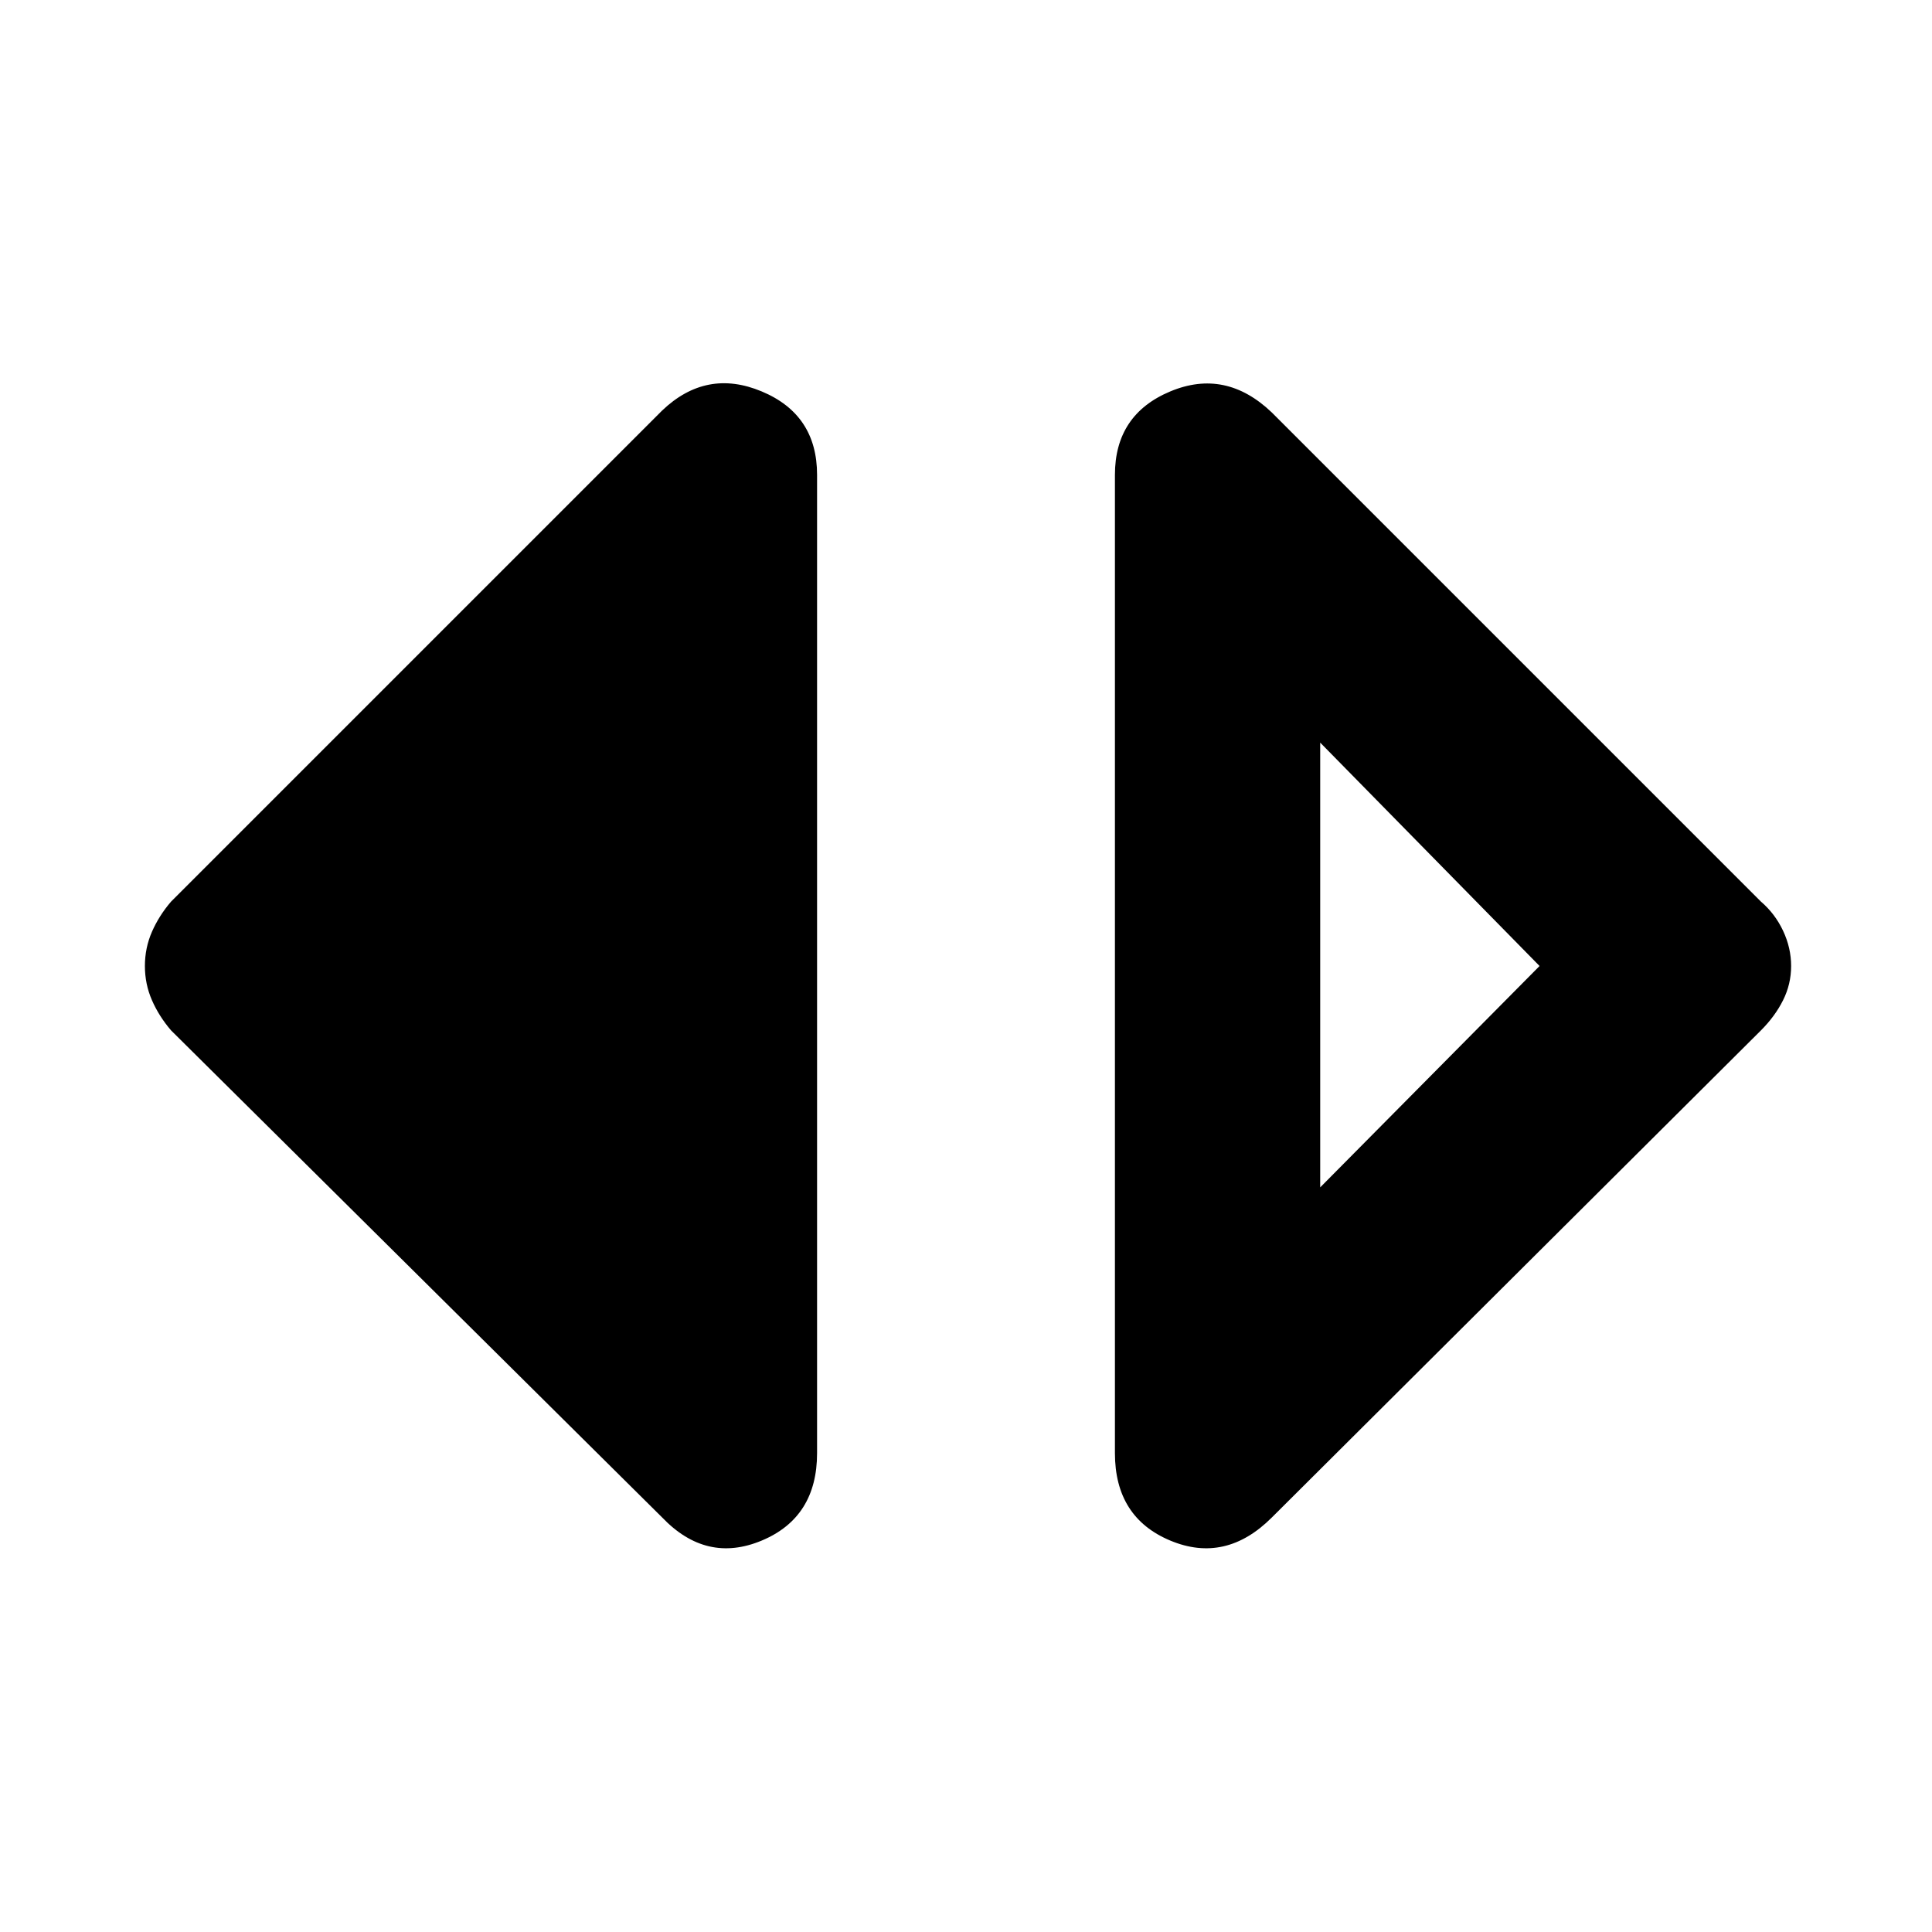 <svg xmlns="http://www.w3.org/2000/svg" height="48" width="48"><path d="m32.8 29.5 5.45-5.5-5.45-5.55Zm-1.2 8.2q-1.15 1.15-2.525.575T27.7 36.1V11.8q0-1.5 1.375-2.075 1.375-.575 2.525.525L43.75 22.4q.35.3.55.725.2.425.2.875t-.2.85q-.2.4-.55.75Zm-15.15 0L4.25 25.6q-.3-.35-.475-.75T3.6 24q0-.45.175-.85.175-.4.475-.75l12.2-12.2q1.1-1.05 2.475-.475Q20.3 10.3 20.3 11.8v24.3q0 1.6-1.375 2.175-1.375.575-2.475-.575Z"/></svg>